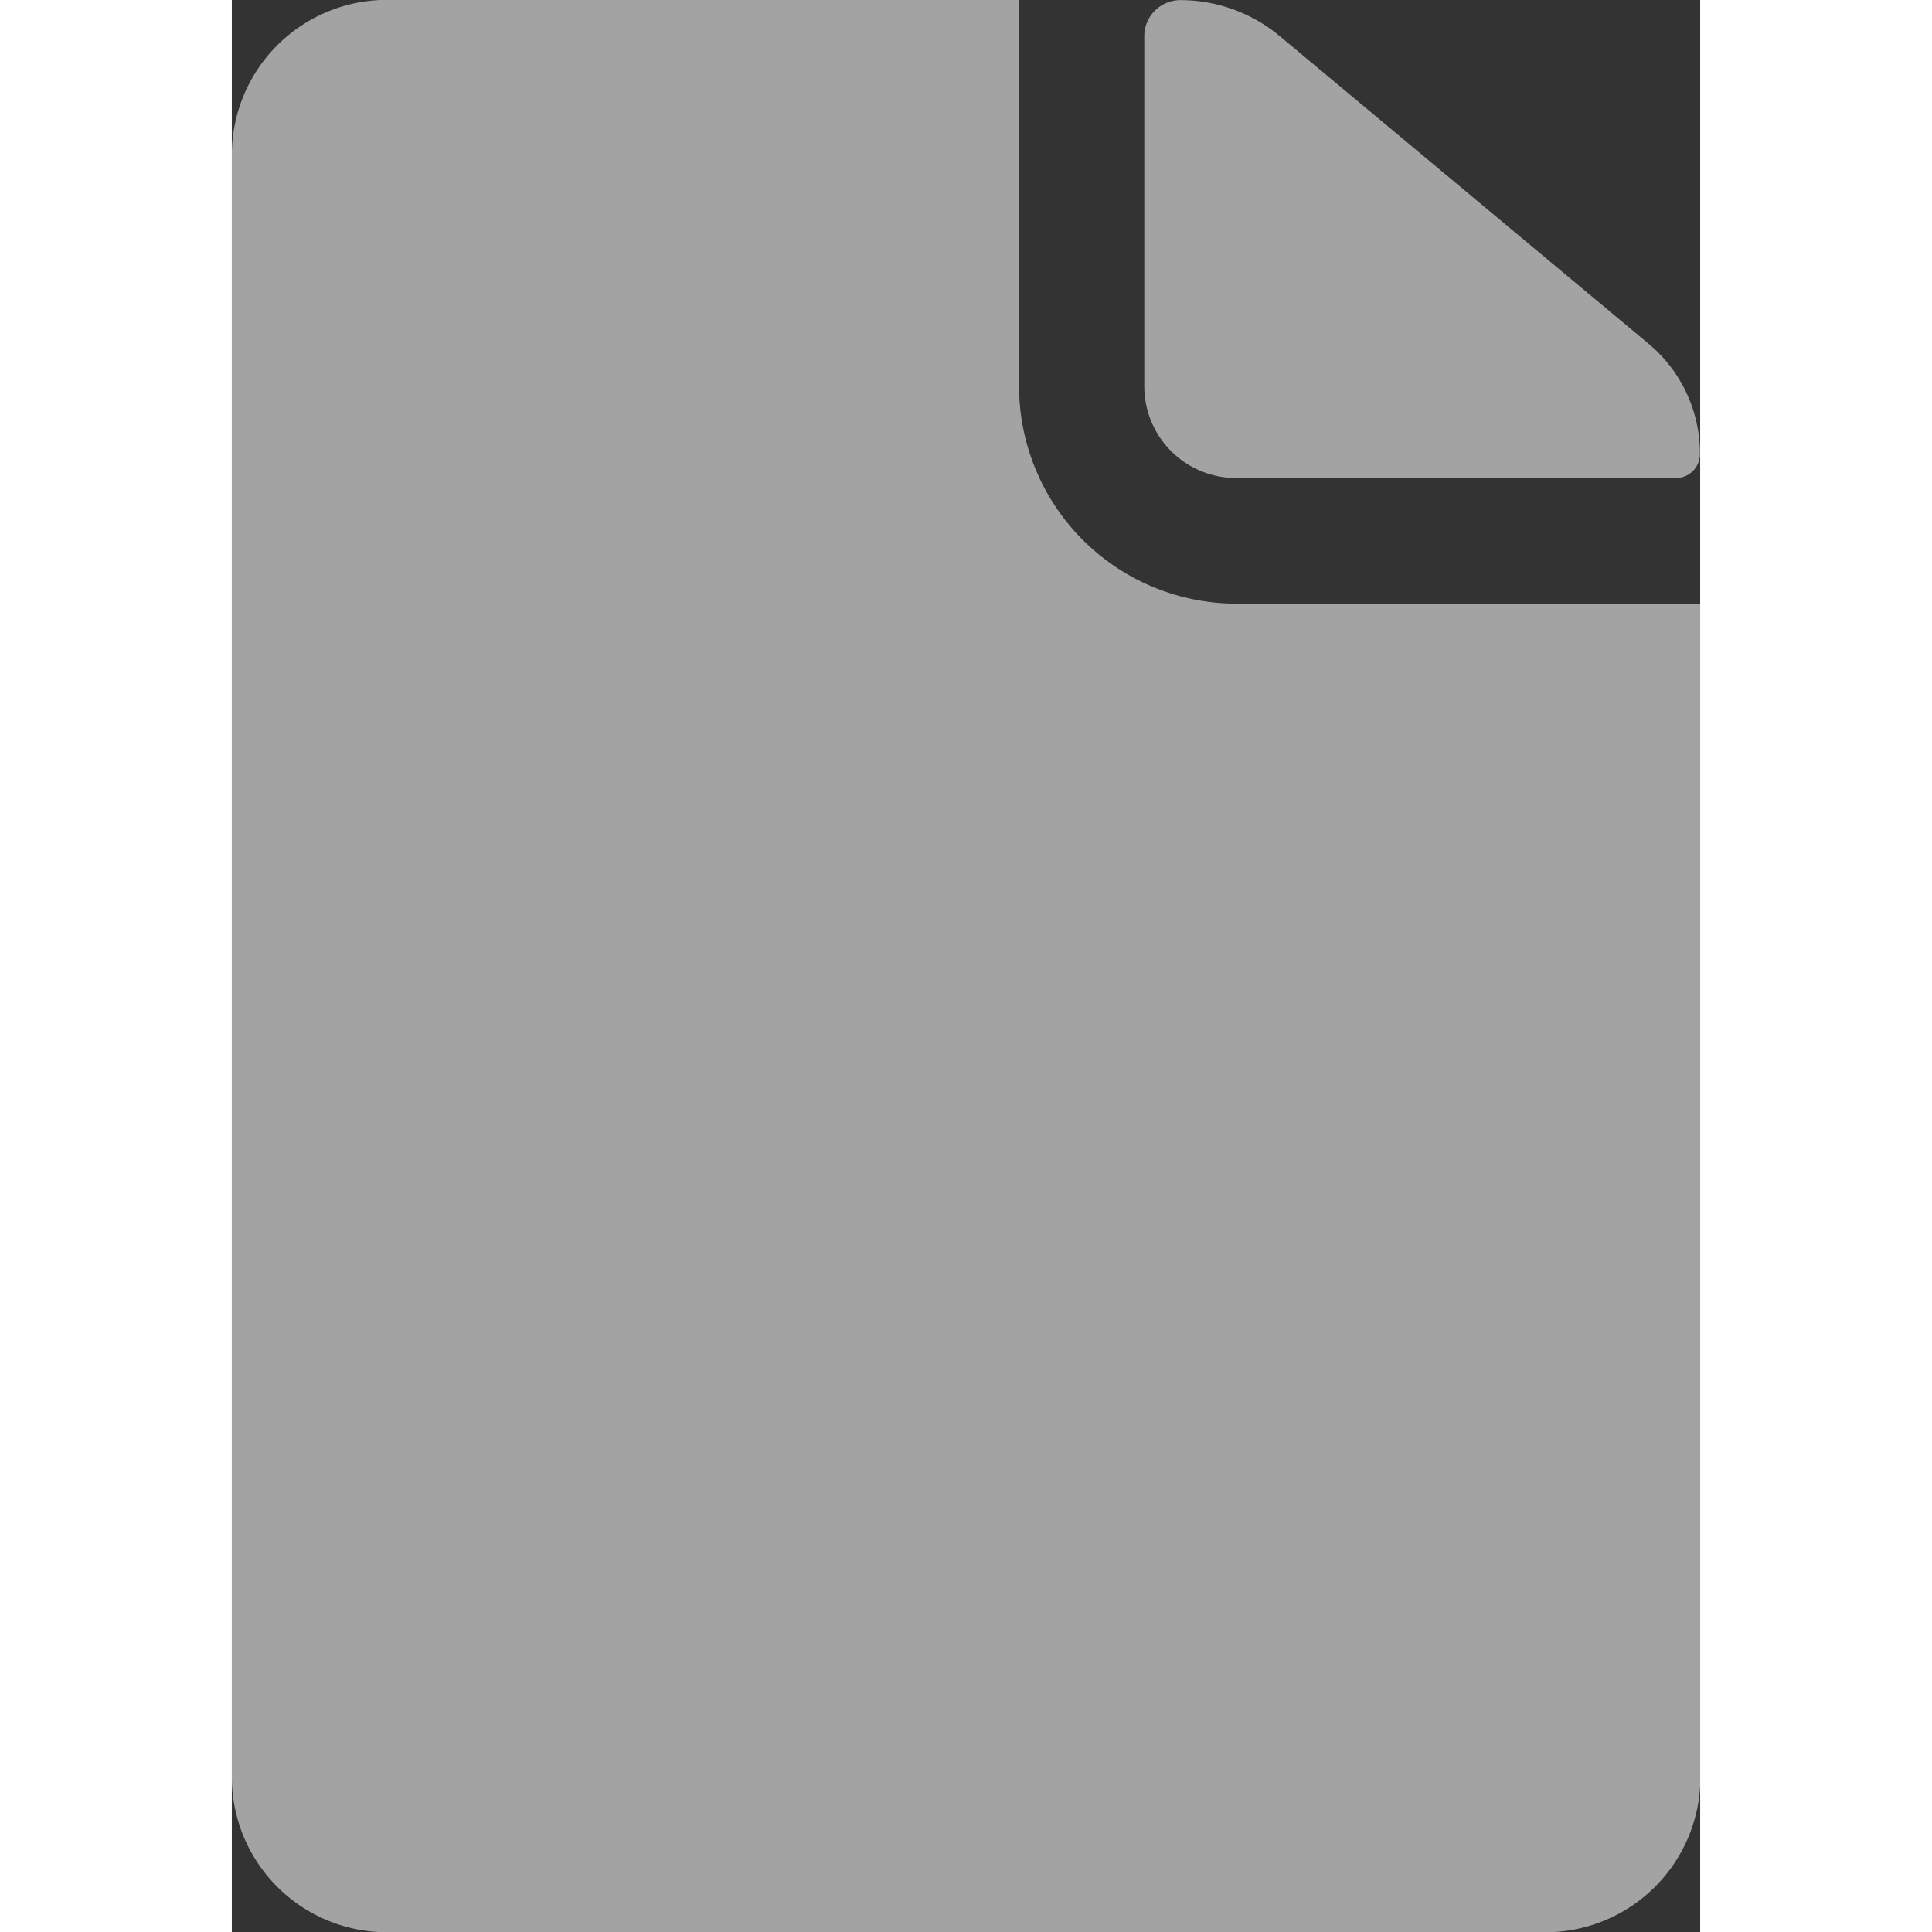 <svg xmlns="http://www.w3.org/2000/svg" width="18" height="18" viewBox="0 0 12.206 16.06"><rect x="0" y="0" width="12.206" height="16.06" fill="#333333" stroke="none"/><defs><style>.a{opacity:0.55;}.b{fill:#fff;}</style></defs><g class="a" transform="translate(-7.313 -3.938)"><path class="b" d="M21.364,7.915h3.654a.2.2,0,0,0,.2-.2h0a1.188,1.188,0,0,0-.43-.919L21.726,4.242a1.29,1.29,0,0,0-.827-.3h0a.3.3,0,0,0-.3.3V7.153A.763.763,0,0,0,21.364,7.915Z" transform="translate(-5.701 -0.003)"/><path class="b" d="M13.857,7.15V3.937H8.6A1.289,1.289,0,0,0,7.313,5.222v13.49A1.289,1.289,0,0,0,8.6,20h9.636a1.289,1.289,0,0,0,1.285-1.285V8.956H15.664A1.809,1.809,0,0,1,13.857,7.15Z" transform="translate(0 0)"/></g></svg>